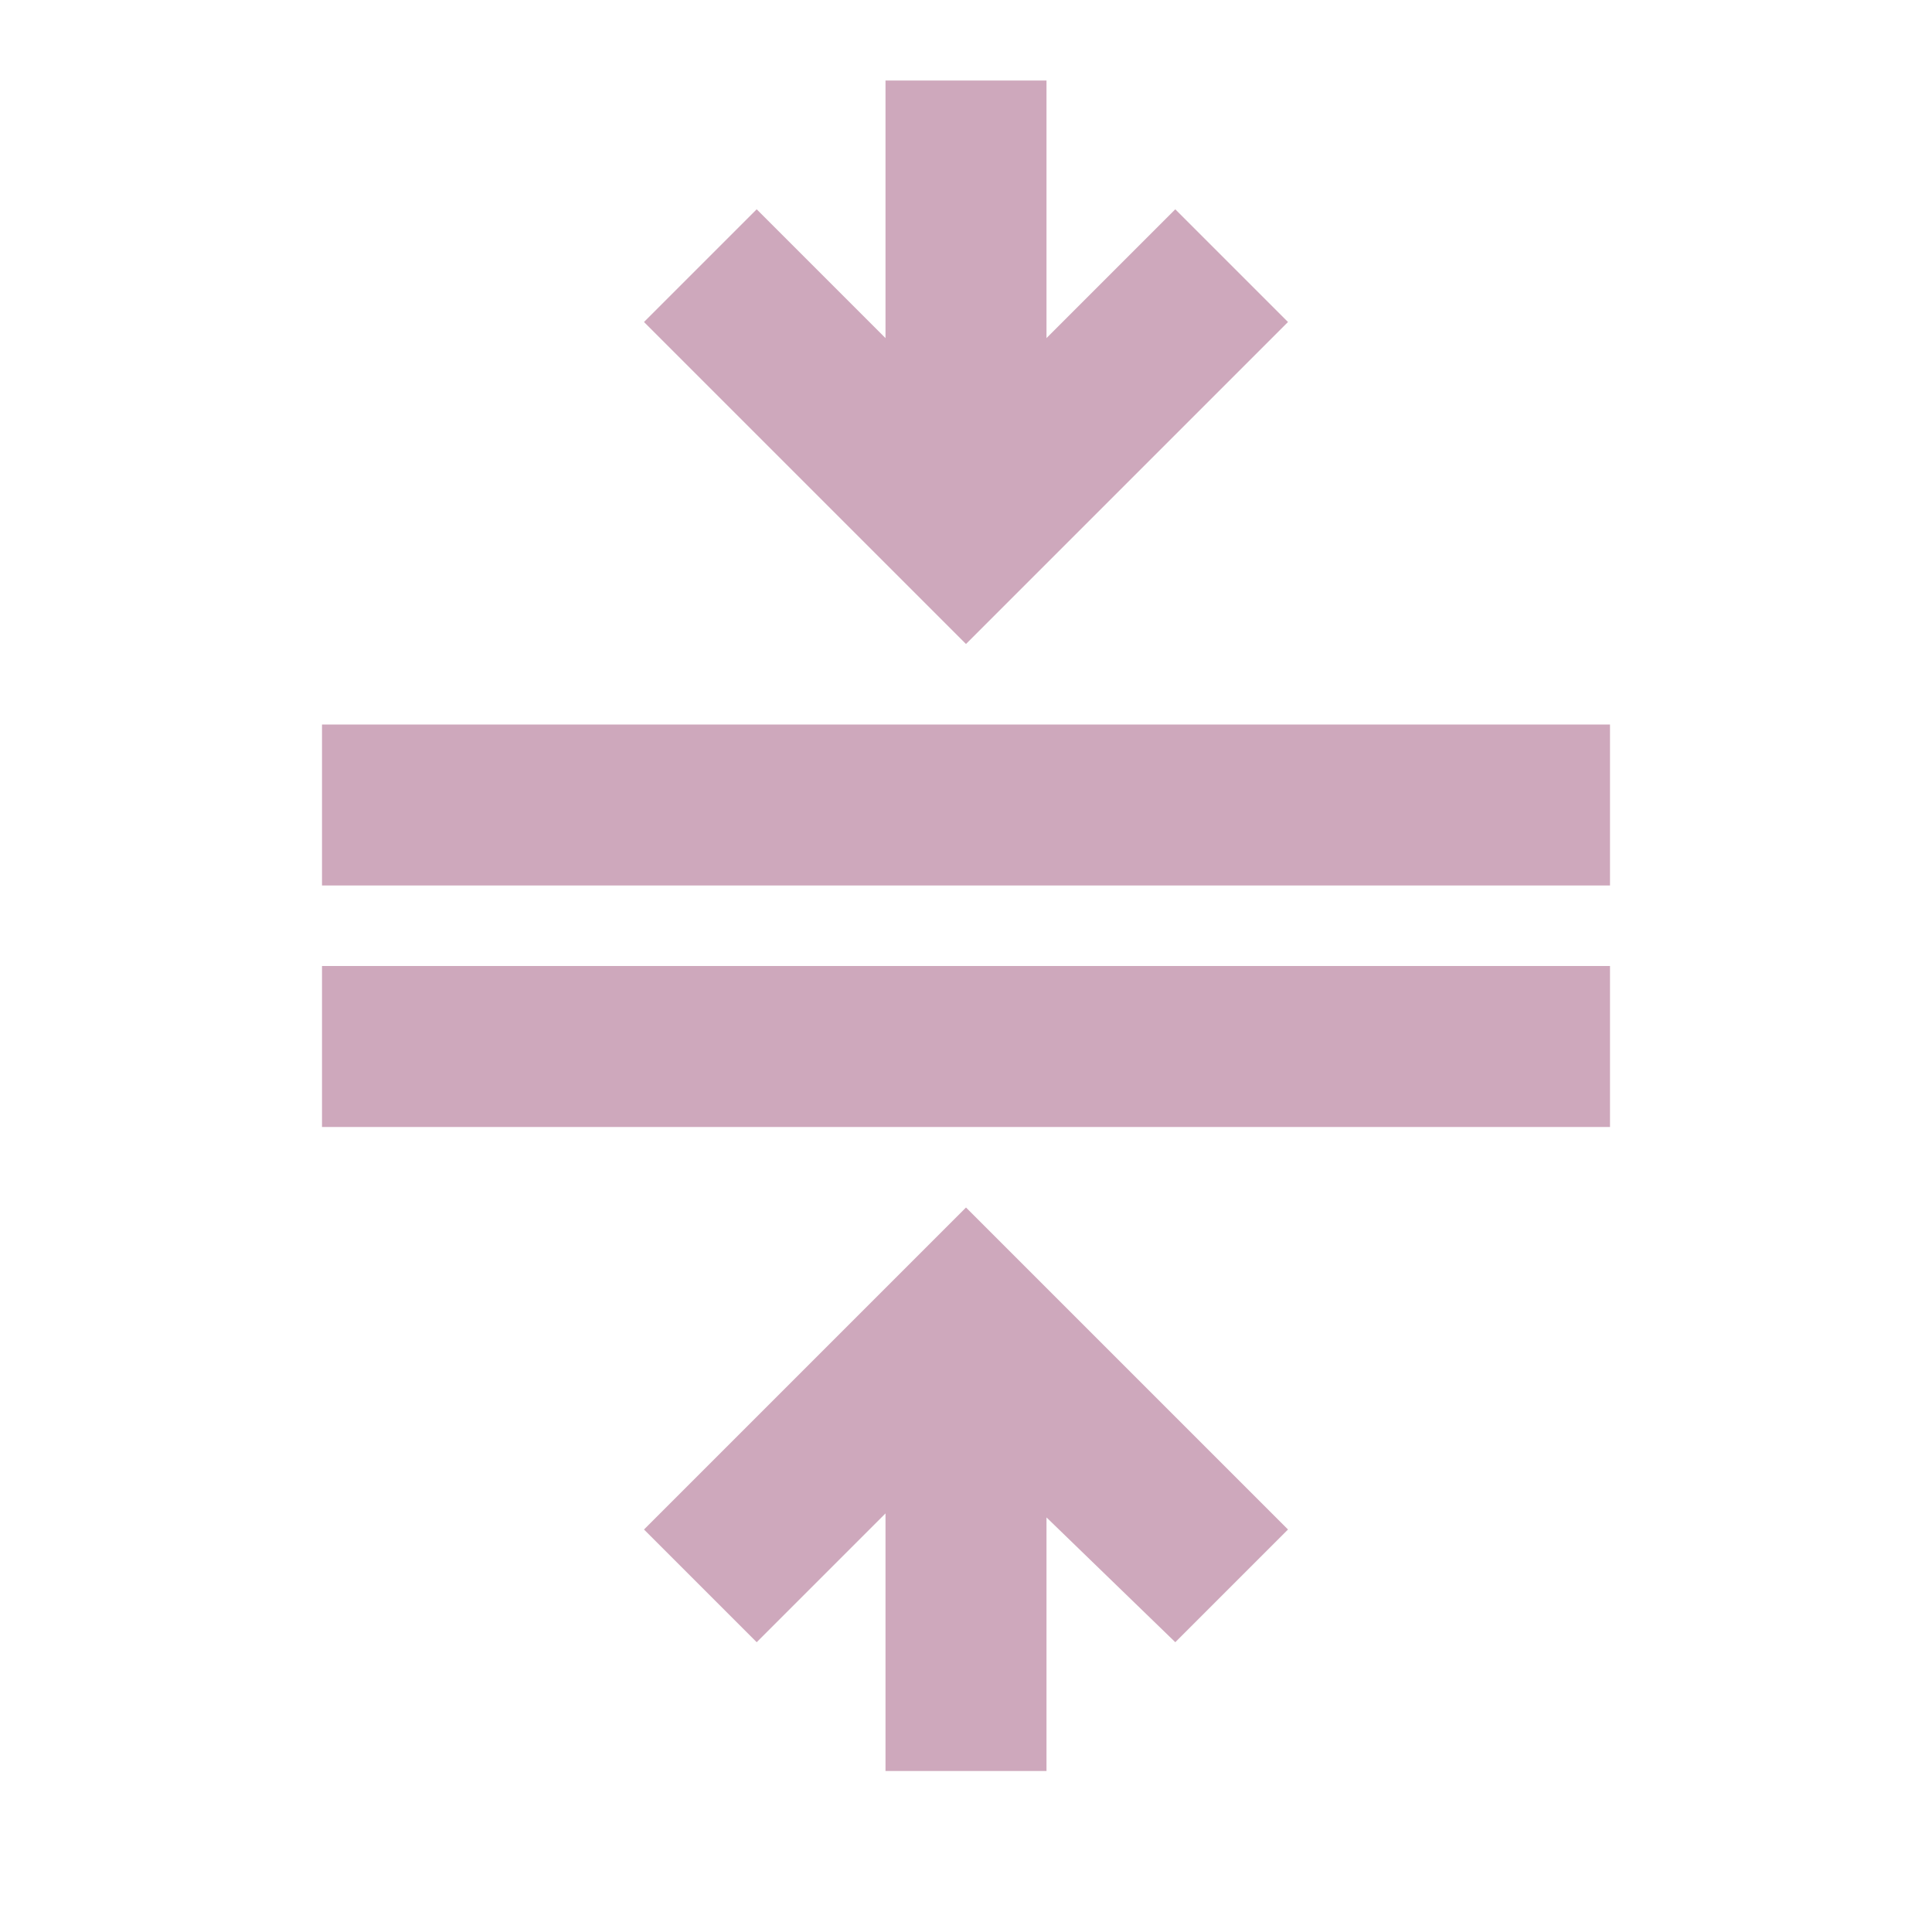 <svg xmlns="http://www.w3.org/2000/svg" height="24px" viewBox="0 -960 960 960" width="24px" fill="#CEA8BC"><path d="M160-400v-80h640v80H160Zm0-120v-80h640v80H160ZM440-80v-128l-64 64-56-56 160-160 160 160-56 56-64-62v126h-80Zm40-560L320-800l56-56 64 64v-128h80v128l64-64 56 56-160 160Z"/></svg>